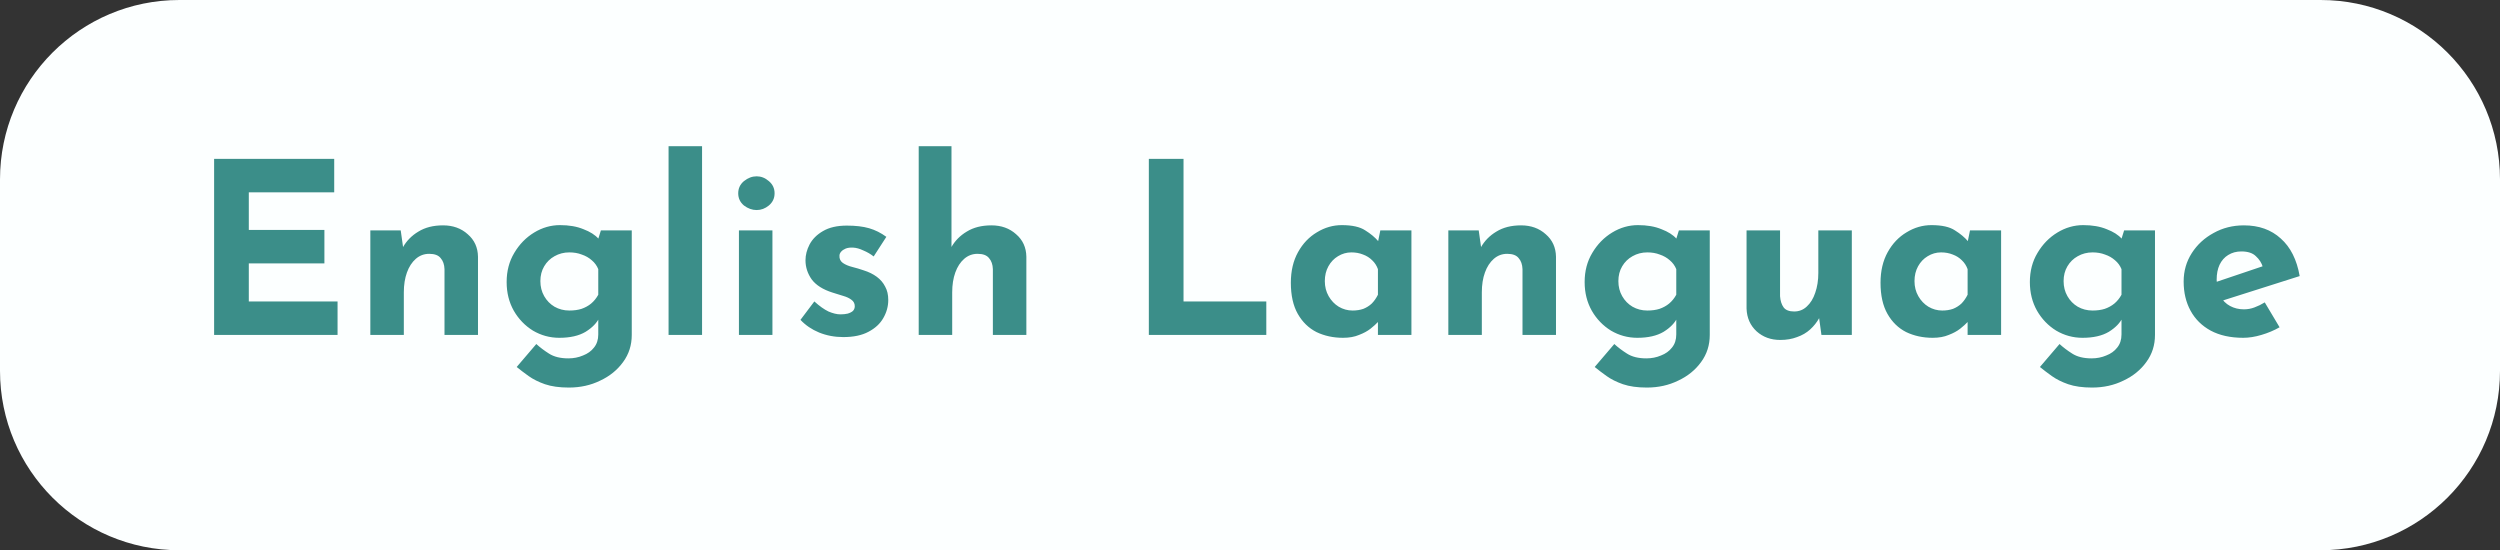 <svg width="209" height="46" viewBox="0 0 209 46" fill="none" xmlns="http://www.w3.org/2000/svg">
<rect x="0" y="0" width="209" height="46" fill="#333333" stroke="none"/>
<path d="M0 15C0 6.716 6.716 0 15 0H194C202.284 0 209 6.716 209 15V31C209 39.284 202.284 46 194 46H15C6.716 46 0 39.284 0 31V15Z" fill="#FCFFFF"/>
<path d="M17.9 13.28H27.94V16.08H20.8V19.22H27.12V22.02H20.8V25.2H28.22V28H17.9V13.28ZM33.5 19.26L33.72 20.82L33.68 20.68C33.987 20.133 34.42 19.693 34.98 19.36C35.54 19.013 36.227 18.84 37.04 18.84C37.867 18.84 38.554 19.087 39.1 19.58C39.66 20.06 39.947 20.687 39.96 21.46V28H37.16V22.5C37.147 22.113 37.04 21.807 36.84 21.58C36.654 21.34 36.334 21.22 35.88 21.22C35.454 21.22 35.08 21.36 34.76 21.64C34.44 21.92 34.194 22.3 34.02 22.78C33.847 23.26 33.76 23.813 33.76 24.44V28H30.96V19.26H33.5ZM47.555 32.4C46.769 32.4 46.102 32.307 45.555 32.12C45.022 31.933 44.569 31.707 44.195 31.44C43.822 31.173 43.489 30.92 43.195 30.68L44.835 28.76C45.142 29.04 45.495 29.307 45.895 29.56C46.309 29.827 46.849 29.96 47.515 29.96C47.955 29.96 48.362 29.88 48.735 29.72C49.122 29.573 49.429 29.353 49.655 29.06C49.895 28.767 50.015 28.4 50.015 27.96V26.04L50.115 26.54C49.902 26.993 49.515 27.393 48.955 27.74C48.395 28.073 47.662 28.24 46.755 28.24C45.969 28.24 45.235 28.04 44.555 27.64C43.889 27.227 43.355 26.673 42.955 25.98C42.555 25.273 42.355 24.473 42.355 23.58C42.355 22.66 42.569 21.847 42.995 21.14C43.422 20.42 43.975 19.853 44.655 19.44C45.335 19.027 46.055 18.82 46.815 18.82C47.575 18.82 48.229 18.933 48.775 19.16C49.335 19.373 49.755 19.64 50.035 19.96L49.935 20.22L50.235 19.26H52.815V28C52.815 28.853 52.575 29.607 52.095 30.26C51.615 30.927 50.975 31.447 50.175 31.82C49.389 32.207 48.515 32.4 47.555 32.4ZM45.175 23.5C45.175 23.967 45.282 24.387 45.495 24.76C45.709 25.133 45.995 25.427 46.355 25.64C46.729 25.853 47.142 25.96 47.595 25.96C47.982 25.96 48.322 25.913 48.615 25.82C48.922 25.713 49.189 25.567 49.415 25.38C49.655 25.18 49.855 24.933 50.015 24.64V22.5C49.895 22.207 49.715 21.96 49.475 21.76C49.235 21.547 48.955 21.387 48.635 21.28C48.329 21.16 47.982 21.1 47.595 21.1C47.142 21.1 46.729 21.207 46.355 21.42C45.995 21.62 45.709 21.9 45.495 22.26C45.282 22.62 45.175 23.033 45.175 23.5ZM55.892 12.22H58.692V28H55.892V12.22ZM61.775 19.26H64.575V28H61.775V19.26ZM61.715 16.16C61.715 15.747 61.875 15.407 62.195 15.14C62.529 14.873 62.882 14.74 63.255 14.74C63.629 14.74 63.968 14.873 64.275 15.14C64.595 15.407 64.755 15.747 64.755 16.16C64.755 16.573 64.595 16.913 64.275 17.18C63.968 17.433 63.629 17.56 63.255 17.56C62.882 17.56 62.529 17.433 62.195 17.18C61.875 16.913 61.715 16.573 61.715 16.16ZM70.499 28.18C69.779 28.18 69.105 28.053 68.479 27.8C67.865 27.547 67.345 27.193 66.919 26.74L68.079 25.2C68.505 25.587 68.899 25.867 69.259 26.04C69.632 26.2 69.965 26.28 70.259 26.28C70.485 26.28 70.685 26.26 70.859 26.22C71.045 26.167 71.192 26.093 71.299 26C71.405 25.893 71.459 25.76 71.459 25.6C71.459 25.373 71.365 25.193 71.179 25.06C71.005 24.927 70.779 24.82 70.499 24.74C70.219 24.647 69.919 24.553 69.599 24.46C68.799 24.207 68.219 23.84 67.859 23.36C67.512 22.867 67.339 22.333 67.339 21.76C67.339 21.32 67.452 20.88 67.679 20.44C67.919 19.987 68.292 19.613 68.799 19.32C69.319 19.013 69.985 18.86 70.799 18.86C71.532 18.86 72.152 18.933 72.659 19.08C73.165 19.227 73.645 19.467 74.099 19.8L73.039 21.44C72.785 21.24 72.499 21.073 72.179 20.94C71.872 20.793 71.585 20.713 71.319 20.7C71.079 20.687 70.872 20.713 70.699 20.78C70.539 20.847 70.412 20.933 70.319 21.04C70.225 21.147 70.179 21.26 70.179 21.38C70.165 21.633 70.259 21.833 70.459 21.98C70.672 22.127 70.939 22.24 71.259 22.32C71.579 22.4 71.892 22.493 72.199 22.6C72.625 22.733 72.992 22.913 73.299 23.14C73.605 23.367 73.839 23.64 73.999 23.96C74.172 24.267 74.259 24.64 74.259 25.08C74.259 25.613 74.119 26.12 73.839 26.6C73.572 27.067 73.159 27.447 72.599 27.74C72.052 28.033 71.352 28.18 70.499 28.18ZM76.804 28V12.22H79.544V21.02L79.524 20.68C79.831 20.133 80.264 19.693 80.824 19.36C81.384 19.013 82.071 18.84 82.884 18.84C83.711 18.84 84.397 19.087 84.944 19.58C85.504 20.06 85.791 20.687 85.804 21.46V28H83.004V22.5C82.991 22.113 82.884 21.807 82.684 21.58C82.497 21.34 82.177 21.22 81.724 21.22C81.297 21.22 80.924 21.36 80.604 21.64C80.284 21.92 80.037 22.3 79.864 22.78C79.691 23.26 79.604 23.813 79.604 24.44V28H76.804ZM96.043 13.28H98.943V25.2H105.863V28H96.043V13.28ZM112.275 28.24C111.462 28.24 110.722 28.08 110.055 27.76C109.402 27.427 108.882 26.92 108.495 26.24C108.109 25.56 107.915 24.693 107.915 23.64C107.915 22.653 108.115 21.8 108.515 21.08C108.915 20.36 109.442 19.807 110.095 19.42C110.749 19.02 111.442 18.82 112.175 18.82C113.042 18.82 113.695 18.967 114.135 19.26C114.589 19.54 114.962 19.853 115.255 20.2L115.135 20.54L115.395 19.26H117.995V28H115.195V26.1L115.415 26.7C115.389 26.7 115.309 26.78 115.175 26.94C115.042 27.087 114.842 27.267 114.575 27.48C114.322 27.68 114.002 27.853 113.615 28C113.242 28.16 112.795 28.24 112.275 28.24ZM113.075 25.96C113.409 25.96 113.709 25.913 113.975 25.82C114.242 25.713 114.475 25.567 114.675 25.38C114.875 25.18 115.049 24.933 115.195 24.64V22.5C115.089 22.207 114.929 21.96 114.715 21.76C114.502 21.547 114.249 21.387 113.955 21.28C113.662 21.16 113.335 21.1 112.975 21.1C112.575 21.1 112.202 21.207 111.855 21.42C111.522 21.62 111.255 21.9 111.055 22.26C110.855 22.62 110.755 23.033 110.755 23.5C110.755 23.967 110.862 24.387 111.075 24.76C111.289 25.133 111.569 25.427 111.915 25.64C112.275 25.853 112.662 25.96 113.075 25.96ZM123.621 19.26L123.841 20.82L123.801 20.68C124.107 20.133 124.541 19.693 125.101 19.36C125.661 19.013 126.347 18.84 127.161 18.84C127.987 18.84 128.674 19.087 129.221 19.58C129.781 20.06 130.067 20.687 130.081 21.46V28H127.281V22.5C127.267 22.113 127.161 21.807 126.961 21.58C126.774 21.34 126.454 21.22 126.001 21.22C125.574 21.22 125.201 21.36 124.881 21.64C124.561 21.92 124.314 22.3 124.141 22.78C123.967 23.26 123.881 23.813 123.881 24.44V28H121.081V19.26H123.621ZM137.676 32.4C136.889 32.4 136.222 32.307 135.676 32.12C135.142 31.933 134.689 31.707 134.316 31.44C133.942 31.173 133.609 30.92 133.316 30.68L134.956 28.76C135.262 29.04 135.616 29.307 136.016 29.56C136.429 29.827 136.969 29.96 137.636 29.96C138.076 29.96 138.482 29.88 138.856 29.72C139.242 29.573 139.549 29.353 139.776 29.06C140.016 28.767 140.136 28.4 140.136 27.96V26.04L140.236 26.54C140.022 26.993 139.636 27.393 139.076 27.74C138.516 28.073 137.782 28.24 136.876 28.24C136.089 28.24 135.356 28.04 134.676 27.64C134.009 27.227 133.476 26.673 133.076 25.98C132.676 25.273 132.476 24.473 132.476 23.58C132.476 22.66 132.689 21.847 133.116 21.14C133.542 20.42 134.096 19.853 134.776 19.44C135.456 19.027 136.176 18.82 136.936 18.82C137.696 18.82 138.349 18.933 138.896 19.16C139.456 19.373 139.876 19.64 140.156 19.96L140.056 20.22L140.356 19.26H142.936V28C142.936 28.853 142.696 29.607 142.216 30.26C141.736 30.927 141.096 31.447 140.296 31.82C139.509 32.207 138.636 32.4 137.676 32.4ZM135.296 23.5C135.296 23.967 135.402 24.387 135.616 24.76C135.829 25.133 136.116 25.427 136.476 25.64C136.849 25.853 137.262 25.96 137.716 25.96C138.102 25.96 138.442 25.913 138.736 25.82C139.042 25.713 139.309 25.567 139.536 25.38C139.776 25.18 139.976 24.933 140.136 24.64V22.5C140.016 22.207 139.836 21.96 139.596 21.76C139.356 21.547 139.076 21.387 138.756 21.28C138.449 21.16 138.102 21.1 137.716 21.1C137.262 21.1 136.849 21.207 136.476 21.42C136.116 21.62 135.829 21.9 135.616 22.26C135.402 22.62 135.296 23.033 135.296 23.5ZM148.832 28.42C148.045 28.42 147.385 28.18 146.852 27.7C146.319 27.207 146.039 26.573 146.012 25.8V19.26H148.812V24.76C148.839 25.147 148.939 25.46 149.112 25.7C149.285 25.927 149.579 26.04 149.992 26.04C150.405 26.04 150.759 25.9 151.052 25.62C151.359 25.34 151.592 24.96 151.752 24.48C151.925 23.987 152.012 23.433 152.012 22.82V19.26H154.812V28H152.272L152.052 26.4L152.092 26.58C151.892 26.94 151.639 27.26 151.332 27.54C151.025 27.82 150.659 28.033 150.232 28.18C149.819 28.34 149.352 28.42 148.832 28.42ZM161.572 28.24C160.758 28.24 160.018 28.08 159.352 27.76C158.698 27.427 158.178 26.92 157.792 26.24C157.405 25.56 157.212 24.693 157.212 23.64C157.212 22.653 157.412 21.8 157.812 21.08C158.212 20.36 158.738 19.807 159.392 19.42C160.045 19.02 160.738 18.82 161.472 18.82C162.338 18.82 162.992 18.967 163.432 19.26C163.885 19.54 164.258 19.853 164.552 20.2L164.432 20.54L164.692 19.26H167.292V28H164.492V26.1L164.712 26.7C164.685 26.7 164.605 26.78 164.472 26.94C164.338 27.087 164.138 27.267 163.872 27.48C163.618 27.68 163.298 27.853 162.912 28C162.538 28.16 162.092 28.24 161.572 28.24ZM162.372 25.96C162.705 25.96 163.005 25.913 163.272 25.82C163.538 25.713 163.772 25.567 163.972 25.38C164.172 25.18 164.345 24.933 164.492 24.64V22.5C164.385 22.207 164.225 21.96 164.012 21.76C163.798 21.547 163.545 21.387 163.252 21.28C162.958 21.16 162.632 21.1 162.272 21.1C161.872 21.1 161.498 21.207 161.152 21.42C160.818 21.62 160.552 21.9 160.352 22.26C160.152 22.62 160.052 23.033 160.052 23.5C160.052 23.967 160.158 24.387 160.372 24.76C160.585 25.133 160.865 25.427 161.212 25.64C161.572 25.853 161.958 25.96 162.372 25.96ZM174.897 32.4C174.11 32.4 173.443 32.307 172.897 32.12C172.363 31.933 171.91 31.707 171.537 31.44C171.163 31.173 170.83 30.92 170.537 30.68L172.177 28.76C172.483 29.04 172.837 29.307 173.237 29.56C173.65 29.827 174.19 29.96 174.857 29.96C175.297 29.96 175.703 29.88 176.077 29.72C176.463 29.573 176.77 29.353 176.997 29.06C177.237 28.767 177.357 28.4 177.357 27.96V26.04L177.457 26.54C177.243 26.993 176.857 27.393 176.297 27.74C175.737 28.073 175.003 28.24 174.097 28.24C173.31 28.24 172.577 28.04 171.897 27.64C171.23 27.227 170.697 26.673 170.297 25.98C169.897 25.273 169.697 24.473 169.697 23.58C169.697 22.66 169.91 21.847 170.337 21.14C170.763 20.42 171.317 19.853 171.997 19.44C172.677 19.027 173.397 18.82 174.157 18.82C174.917 18.82 175.57 18.933 176.117 19.16C176.677 19.373 177.097 19.64 177.377 19.96L177.277 20.22L177.577 19.26H180.157V28C180.157 28.853 179.917 29.607 179.437 30.26C178.957 30.927 178.317 31.447 177.517 31.82C176.73 32.207 175.857 32.4 174.897 32.4ZM172.517 23.5C172.517 23.967 172.623 24.387 172.837 24.76C173.05 25.133 173.337 25.427 173.697 25.64C174.07 25.853 174.483 25.96 174.937 25.96C175.323 25.96 175.663 25.913 175.957 25.82C176.263 25.713 176.53 25.567 176.757 25.38C176.997 25.18 177.197 24.933 177.357 24.64V22.5C177.237 22.207 177.057 21.96 176.817 21.76C176.577 21.547 176.297 21.387 175.977 21.28C175.67 21.16 175.323 21.1 174.937 21.1C174.483 21.1 174.07 21.207 173.697 21.42C173.337 21.62 173.05 21.9 172.837 22.26C172.623 22.62 172.517 23.033 172.517 23.5ZM187.533 28.24C186.466 28.24 185.56 28.04 184.813 27.64C184.08 27.24 183.52 26.687 183.133 25.98C182.746 25.273 182.553 24.46 182.553 23.54C182.553 22.66 182.78 21.867 183.233 21.16C183.686 20.453 184.293 19.893 185.053 19.48C185.813 19.053 186.66 18.84 187.593 18.84C188.846 18.84 189.873 19.207 190.673 19.94C191.486 20.66 192.013 21.707 192.253 23.08L185.453 25.24L184.833 23.72L189.753 22.06L189.173 22.32C189.066 21.973 188.873 21.673 188.593 21.42C188.326 21.153 187.92 21.02 187.373 21.02C186.96 21.02 186.593 21.12 186.273 21.32C185.966 21.507 185.726 21.78 185.553 22.14C185.393 22.487 185.313 22.9 185.313 23.38C185.313 23.927 185.413 24.387 185.613 24.76C185.813 25.12 186.086 25.393 186.433 25.58C186.78 25.767 187.166 25.86 187.593 25.86C187.9 25.86 188.193 25.807 188.473 25.7C188.766 25.593 189.053 25.453 189.333 25.28L190.573 27.36C190.106 27.627 189.6 27.84 189.053 28C188.52 28.16 188.013 28.24 187.533 28.24Z" fill="#3B8E89"/>
</svg>
